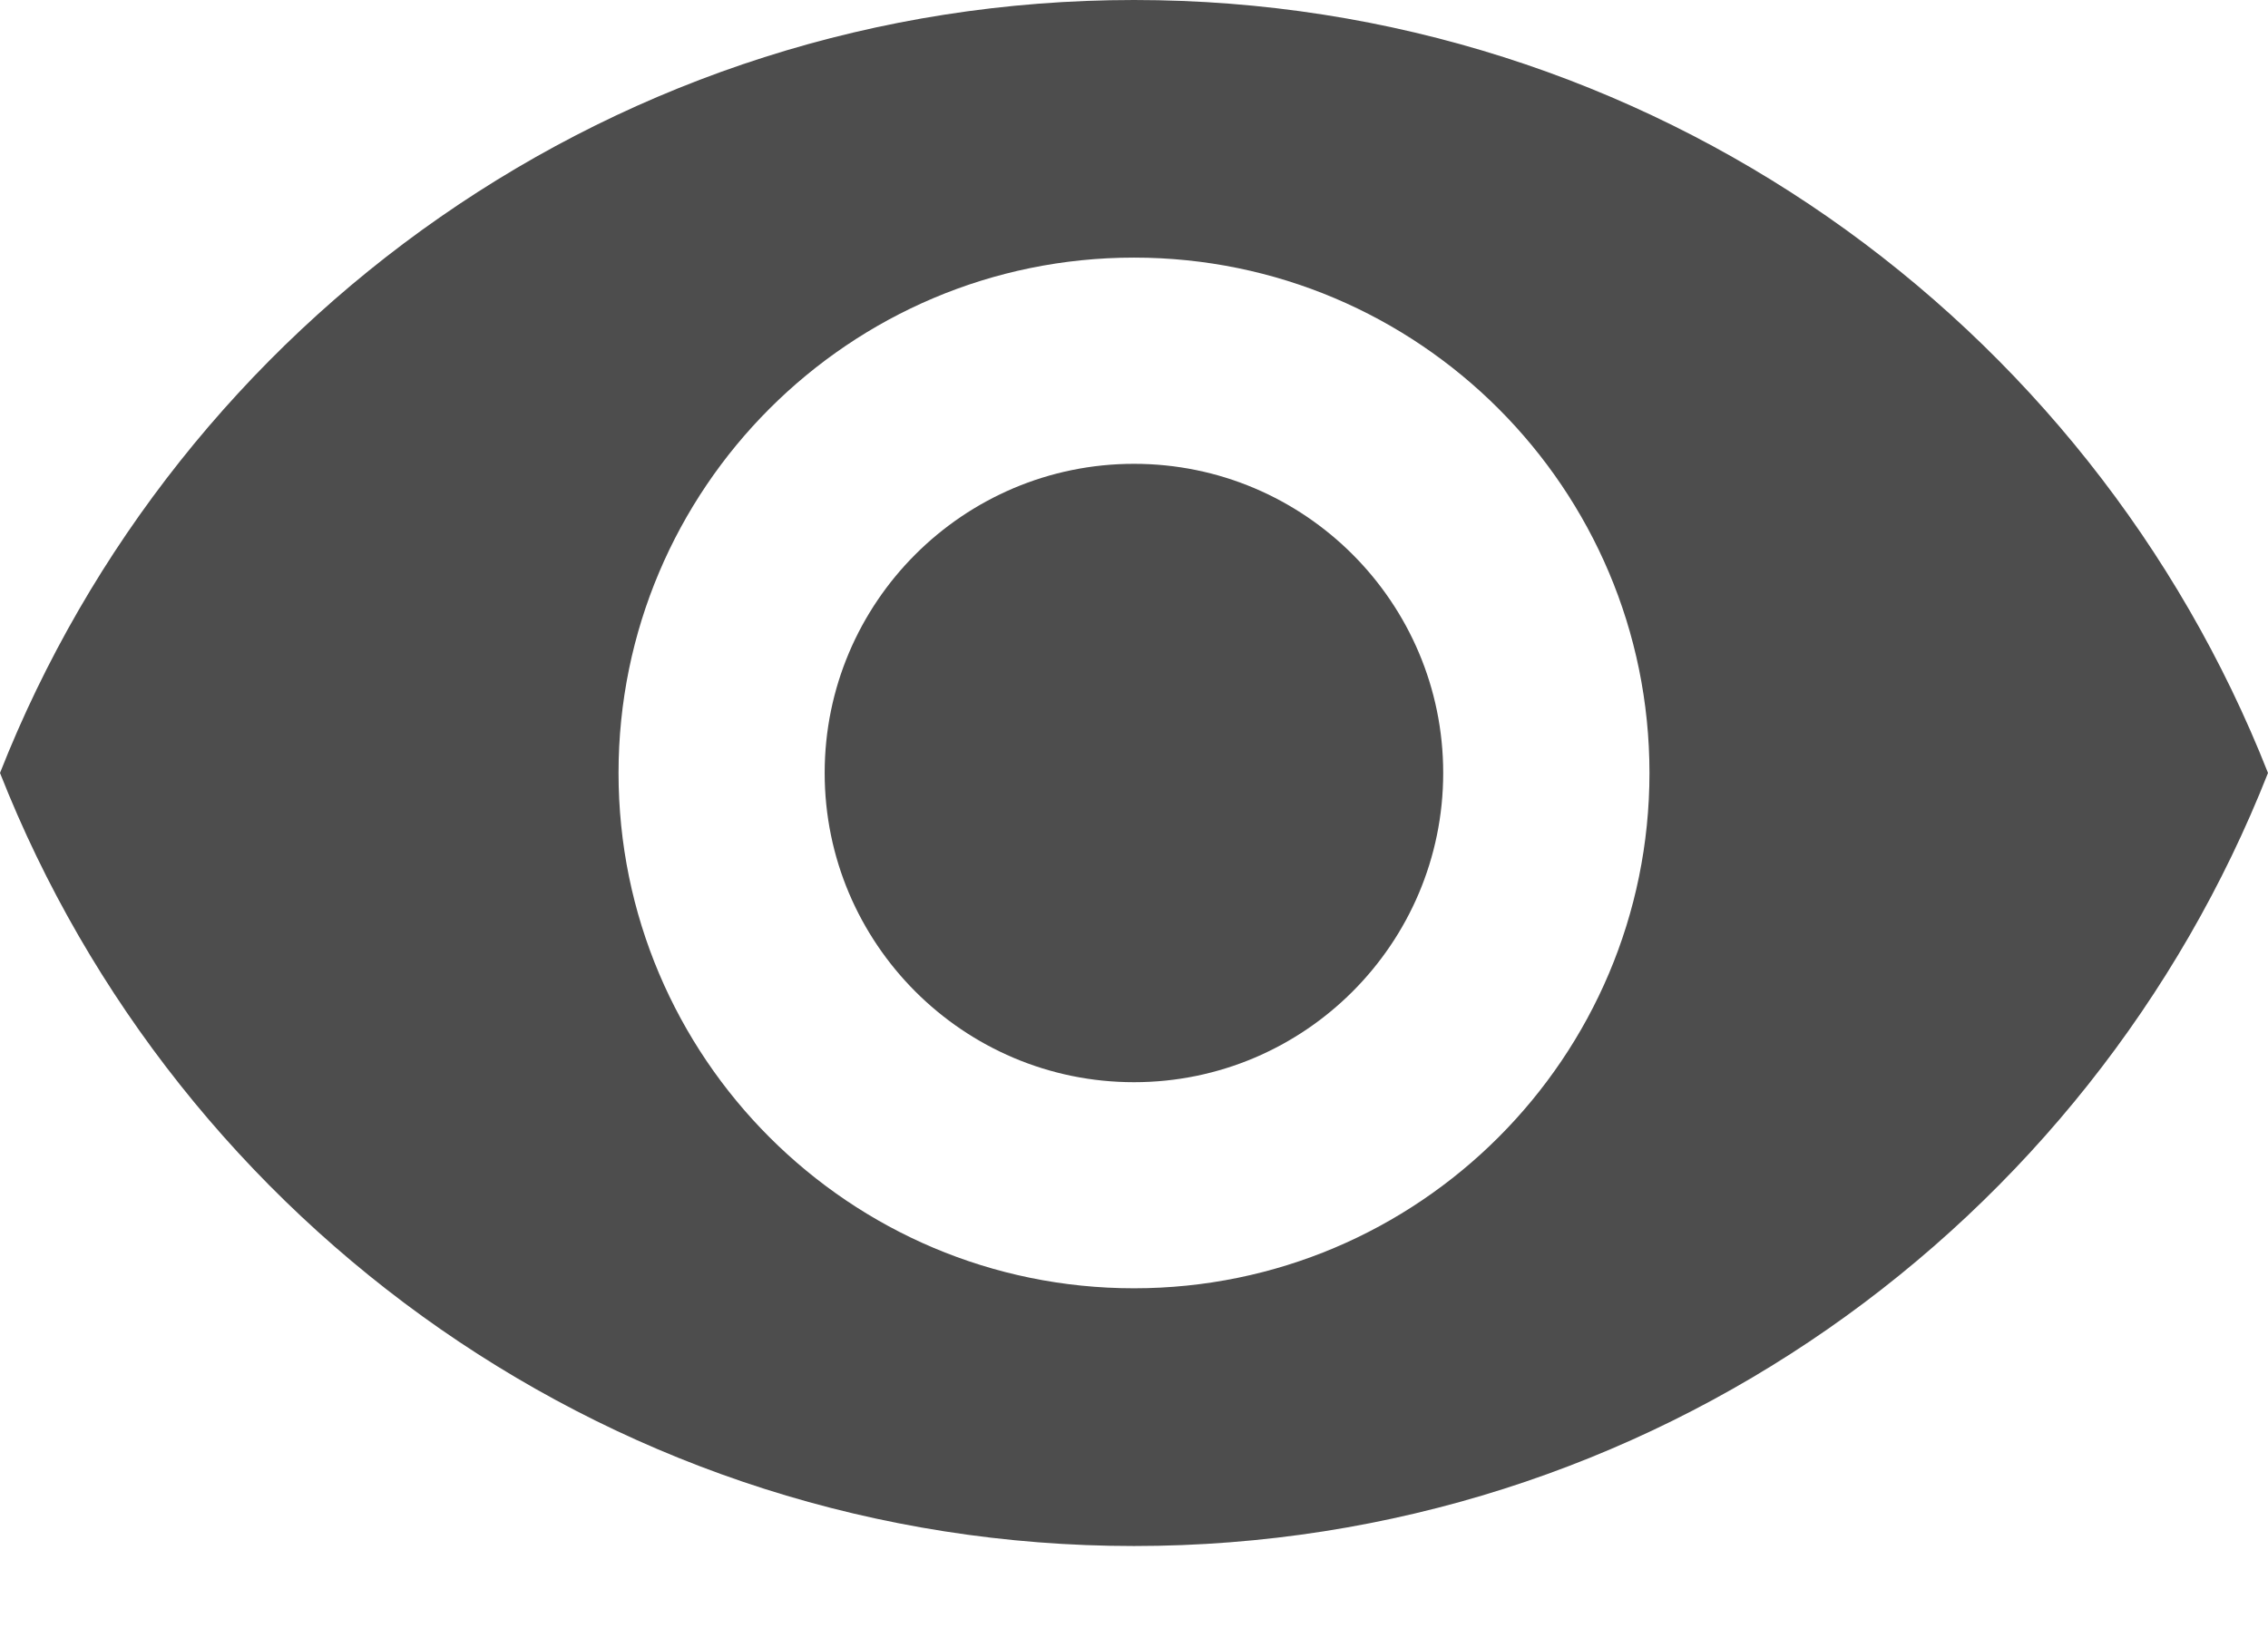 <svg width="18" height="13" viewBox="0 0 18 13" fill="none" xmlns="http://www.w3.org/2000/svg">
<path d="M9 3.682C7.646 3.682 6.545 4.782 6.545 6.136C6.545 7.49 7.646 8.591 9 8.591C10.354 8.591 11.454 7.49 11.454 6.136C11.454 4.782 10.354 3.682 9 3.682Z" fill="#4D4D4D"/>
<path d="M9 0C4.909 0 1.415 2.545 0 6.136C1.415 9.728 4.909 12.273 9 12.273C13.095 12.273 16.585 9.728 18 6.136C16.585 2.545 13.095 0 9 0ZM9 10.227C6.742 10.227 4.909 8.395 4.909 6.136C4.909 3.878 6.742 2.045 9 2.045C11.258 2.045 13.091 3.878 13.091 6.136C13.091 8.395 11.258 10.227 9 10.227Z" fill="#4D4D4D"/>
</svg>
